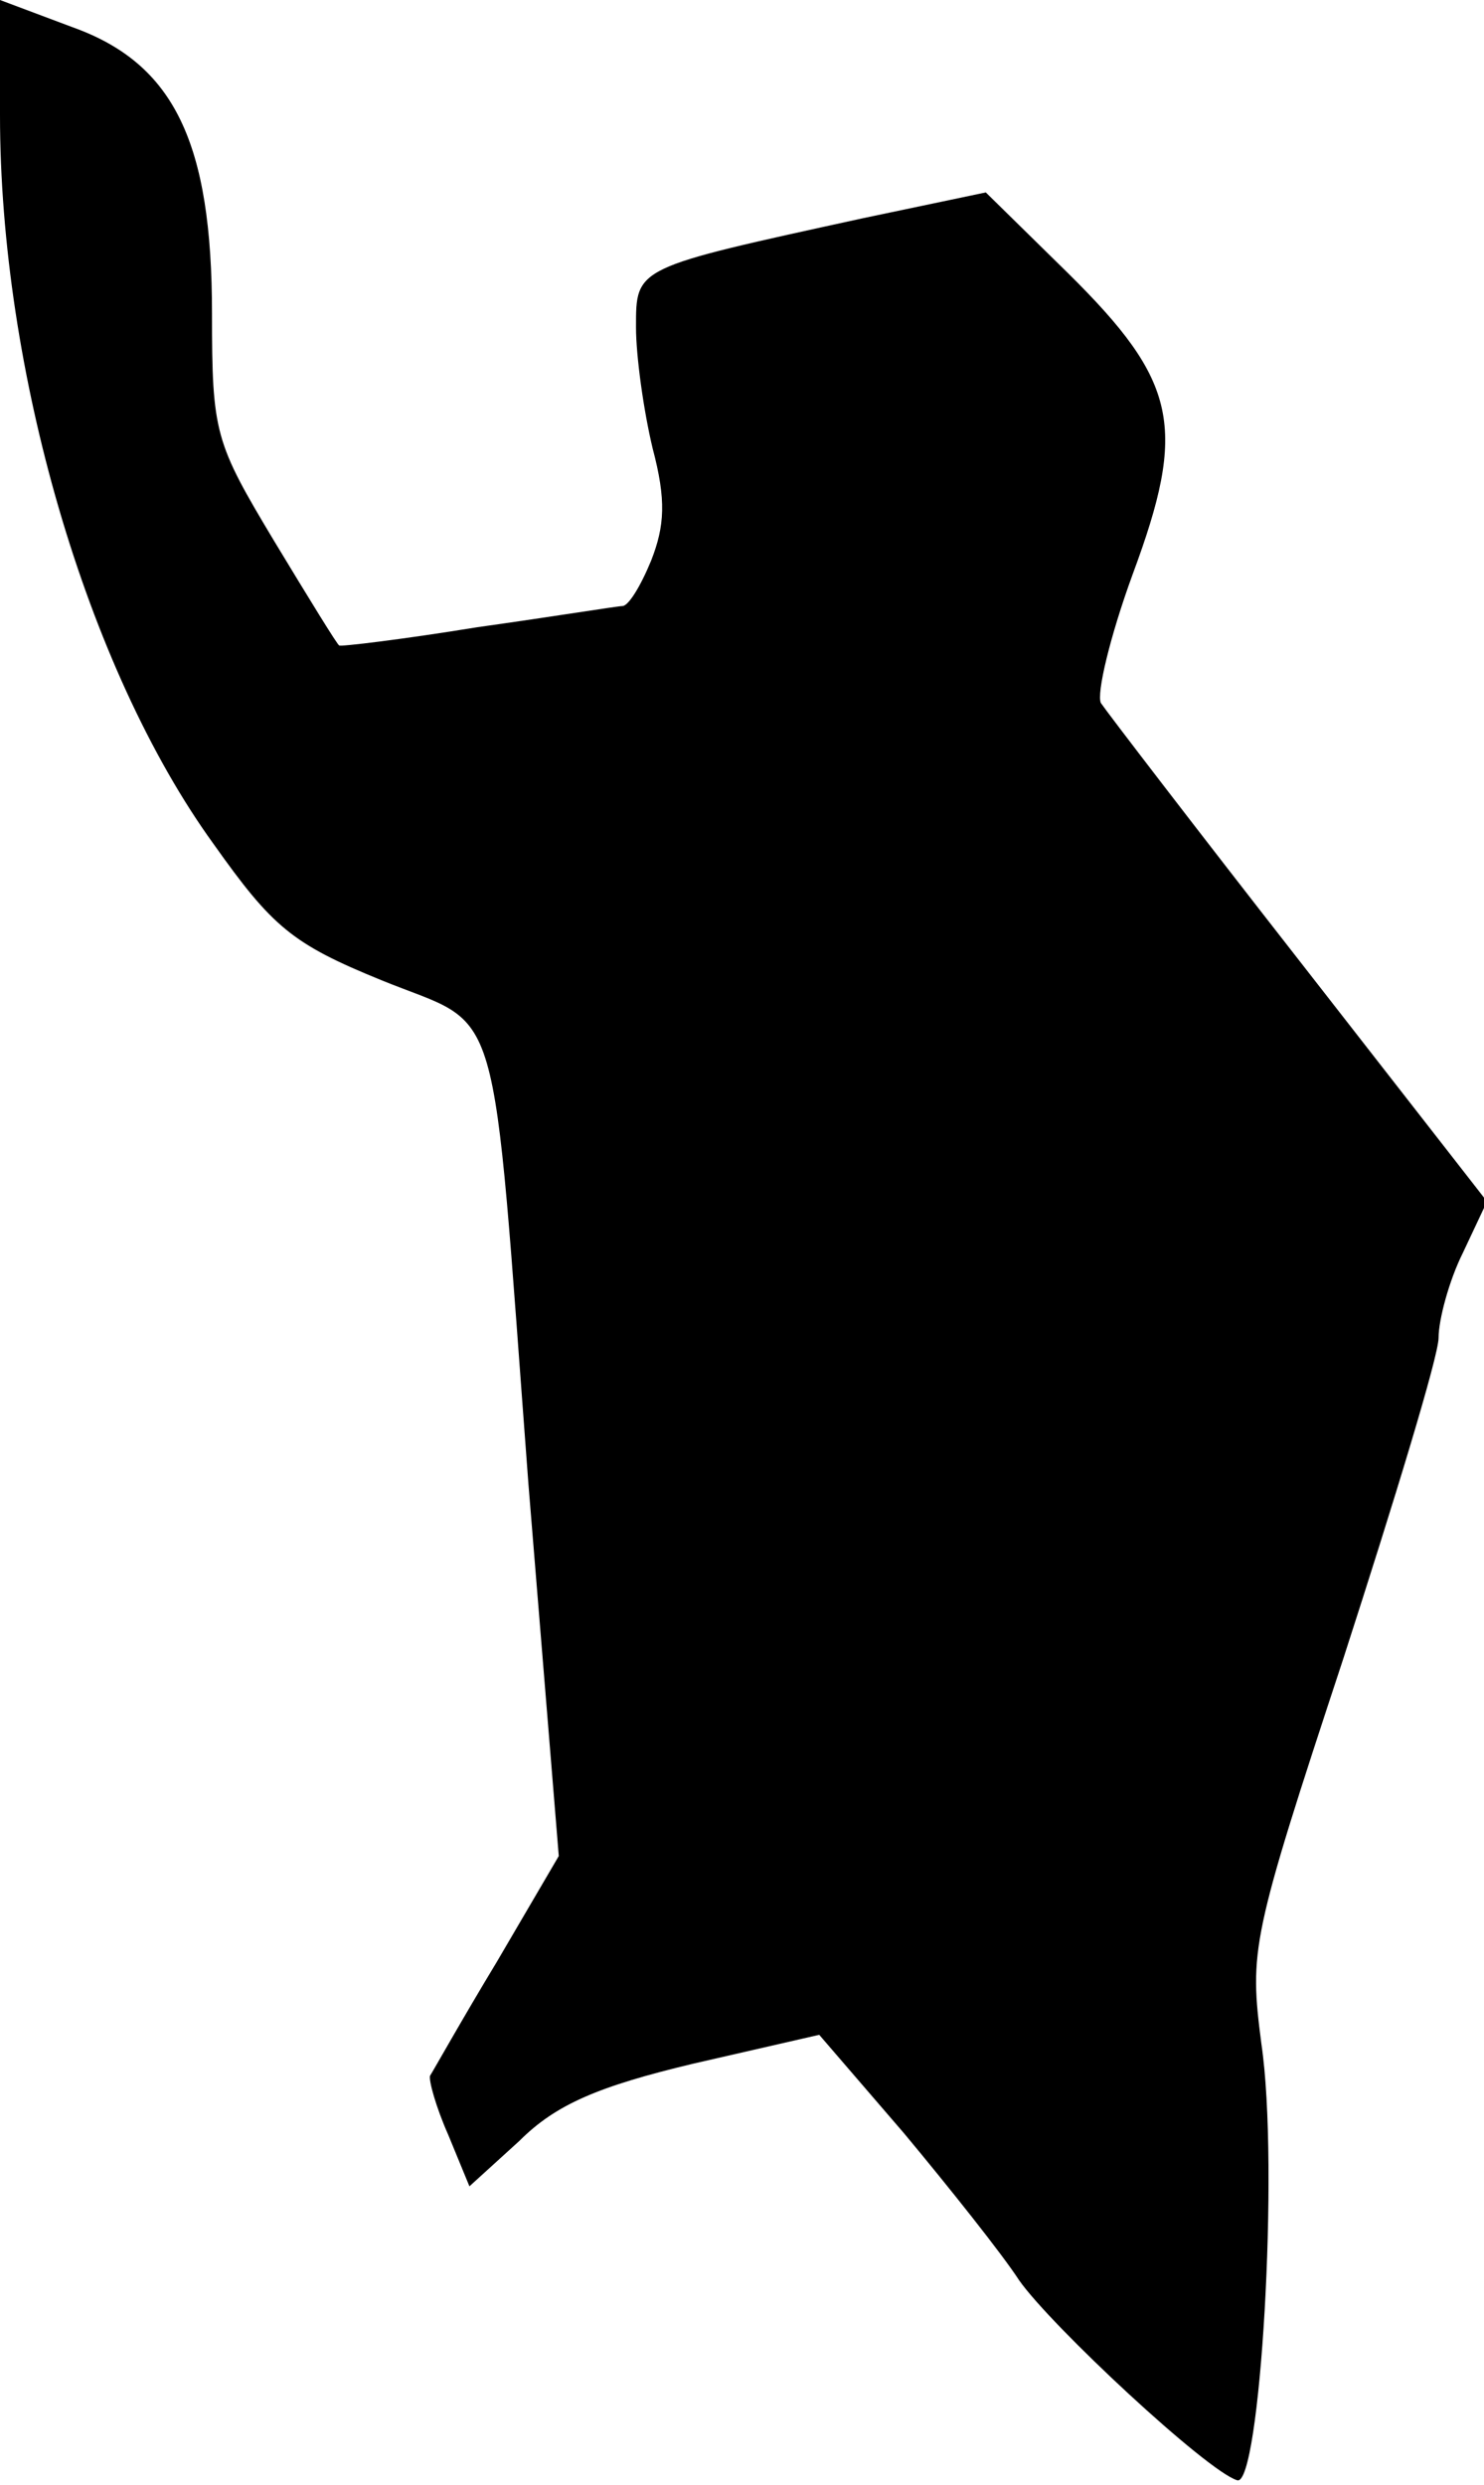 <?xml version="1.0" standalone="no"?>
<!DOCTYPE svg PUBLIC "-//W3C//DTD SVG 20010904//EN"
 "http://www.w3.org/TR/2001/REC-SVG-20010904/DTD/svg10.dtd">
<svg version="1.0" xmlns="http://www.w3.org/2000/svg"
 width="98pt" height="164pt" viewBox="0 0 98 164"
 preserveAspectRatio="xMidYMid meet">
<g transform="translate(0,164) scale(0.1,-0.1)"
fill="#000000" stroke="none">
<path fill="#000000" stroke="none" d="M0 1564 c0 -168 57 -365 141 -481 39
-55 52 -66 111 -90 81 -33 72 -2 97 -333 l20 -245 -41 -70 c-23 -38 -42 -72
-44 -75 -1 -3 4 -21 12 -39 l14 -34 33 30 c24 24 52 36 115 51 l83 19 56 -65
c30 -36 65 -80 76 -97 21 -30 124 -126 144 -132 15 -5 28 207 16 288 -8 62 -7
69 54 254 34 105 63 200 63 212 0 12 7 38 16 56 l16 34 -124 159 c-68 87 -127
164 -131 170 -3 6 6 44 21 85 36 97 30 127 -43 199 l-54 53 -81 -17 c-151 -33
-150 -32 -150 -72 0 -19 5 -55 11 -80 9 -34 8 -51 -1 -74 -7 -17 -15 -30 -19
-30 -3 0 -46 -7 -96 -14 -49 -8 -91 -13 -91 -12 -1 0 -20 31 -43 69 -39 65
-41 71 -41 150 0 113 -25 165 -92 189 l-48 18 0 -76z"/>
</g>
</svg>
